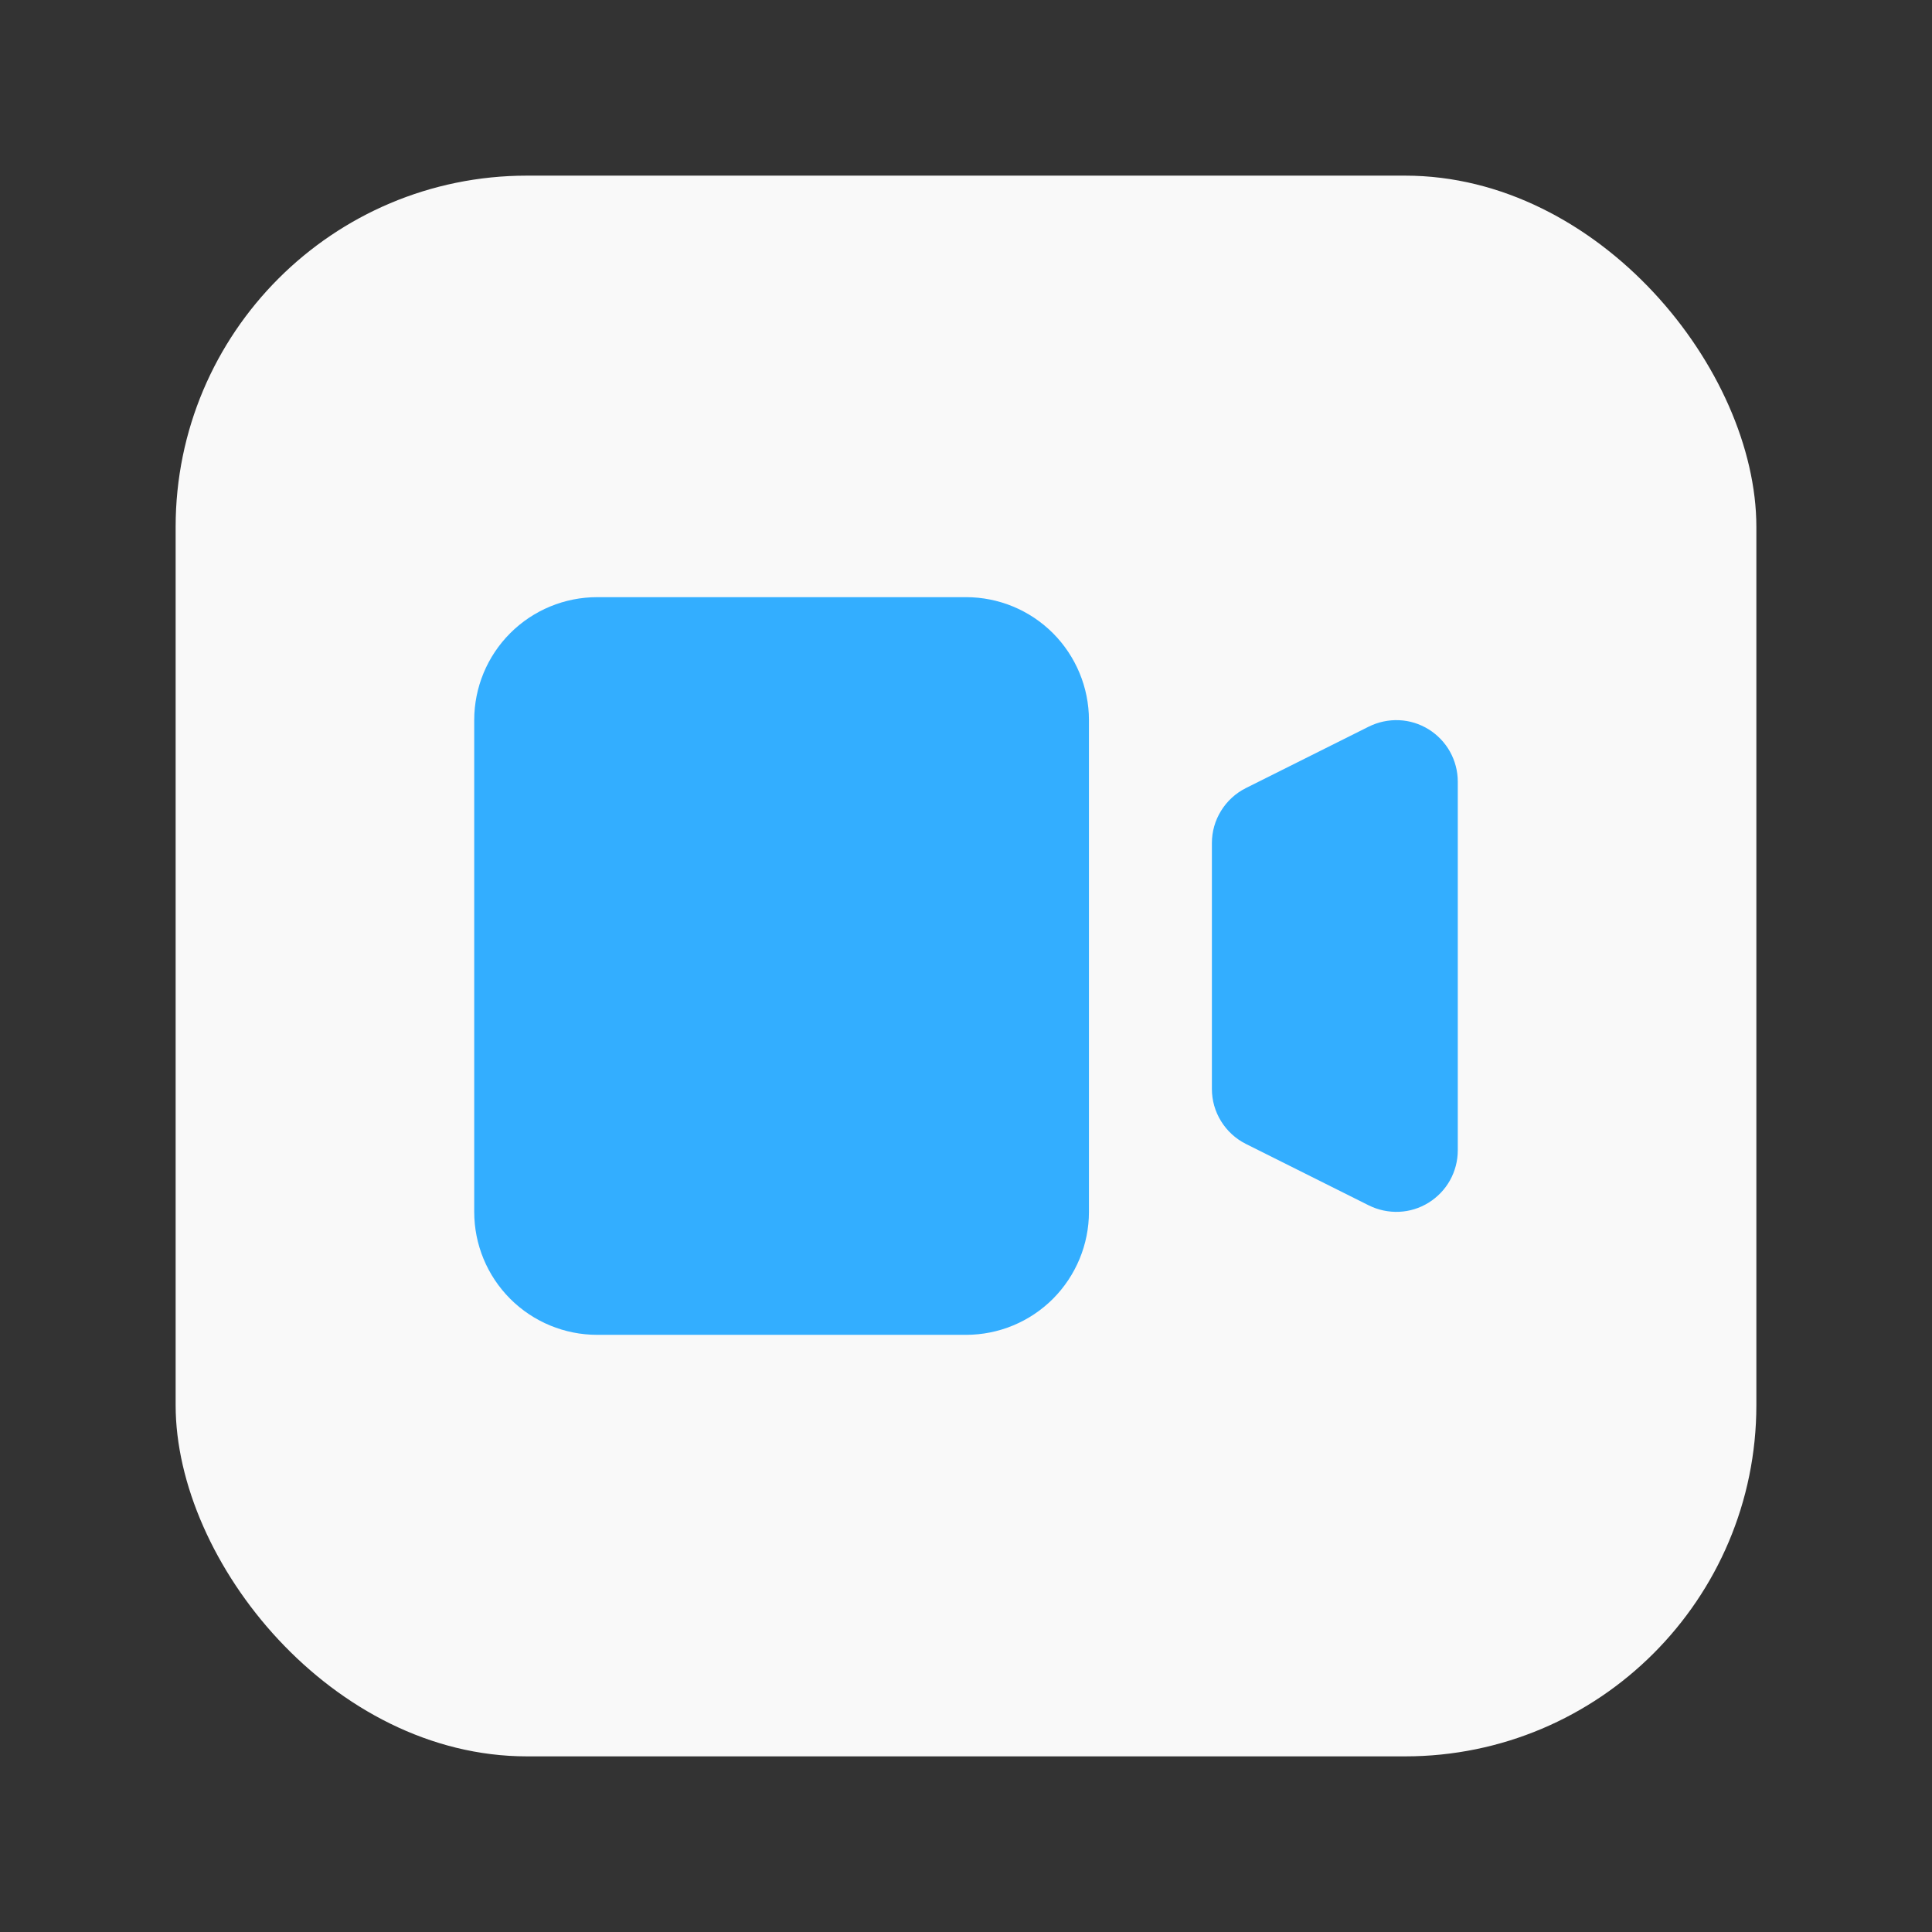 <svg width="22" height="22" viewBox="0 0 22 22" fill="none" xmlns="http://www.w3.org/2000/svg">
<rect x="0" y="0" width="22" height="22" fill="#333333" stroke="none"/>
<rect x="2" y="2" width="18" height="18" rx="4" fill="#F9F9F9"/>
<path d="M5.4 8.2C5.4 7.829 5.547 7.473 5.81 7.21C6.073 6.947 6.429 6.8 6.8 6.8H11C11.371 6.8 11.727 6.947 11.99 7.21C12.252 7.473 12.4 7.829 12.4 8.2V13.8C12.4 14.171 12.252 14.527 11.99 14.79C11.727 15.053 11.371 15.2 11 15.2H6.8C6.429 15.2 6.073 15.053 5.81 14.79C5.547 14.527 5.4 14.171 5.4 13.8V8.2ZM14.187 8.974C14.071 9.032 13.973 9.122 13.905 9.232C13.836 9.343 13.8 9.47 13.8 9.6V12.4C13.8 12.53 13.836 12.657 13.905 12.768C13.973 12.878 14.071 12.968 14.187 13.026L15.587 13.726C15.694 13.779 15.812 13.804 15.931 13.799C16.051 13.794 16.166 13.758 16.268 13.695C16.369 13.632 16.453 13.545 16.511 13.441C16.569 13.337 16.6 13.219 16.6 13.1V8.9C16.6 8.781 16.569 8.663 16.511 8.559C16.453 8.455 16.369 8.368 16.268 8.305C16.166 8.242 16.051 8.206 15.931 8.201C15.812 8.196 15.694 8.221 15.587 8.274L14.187 8.974Z" fill="#33AEFF"/>
</svg>
